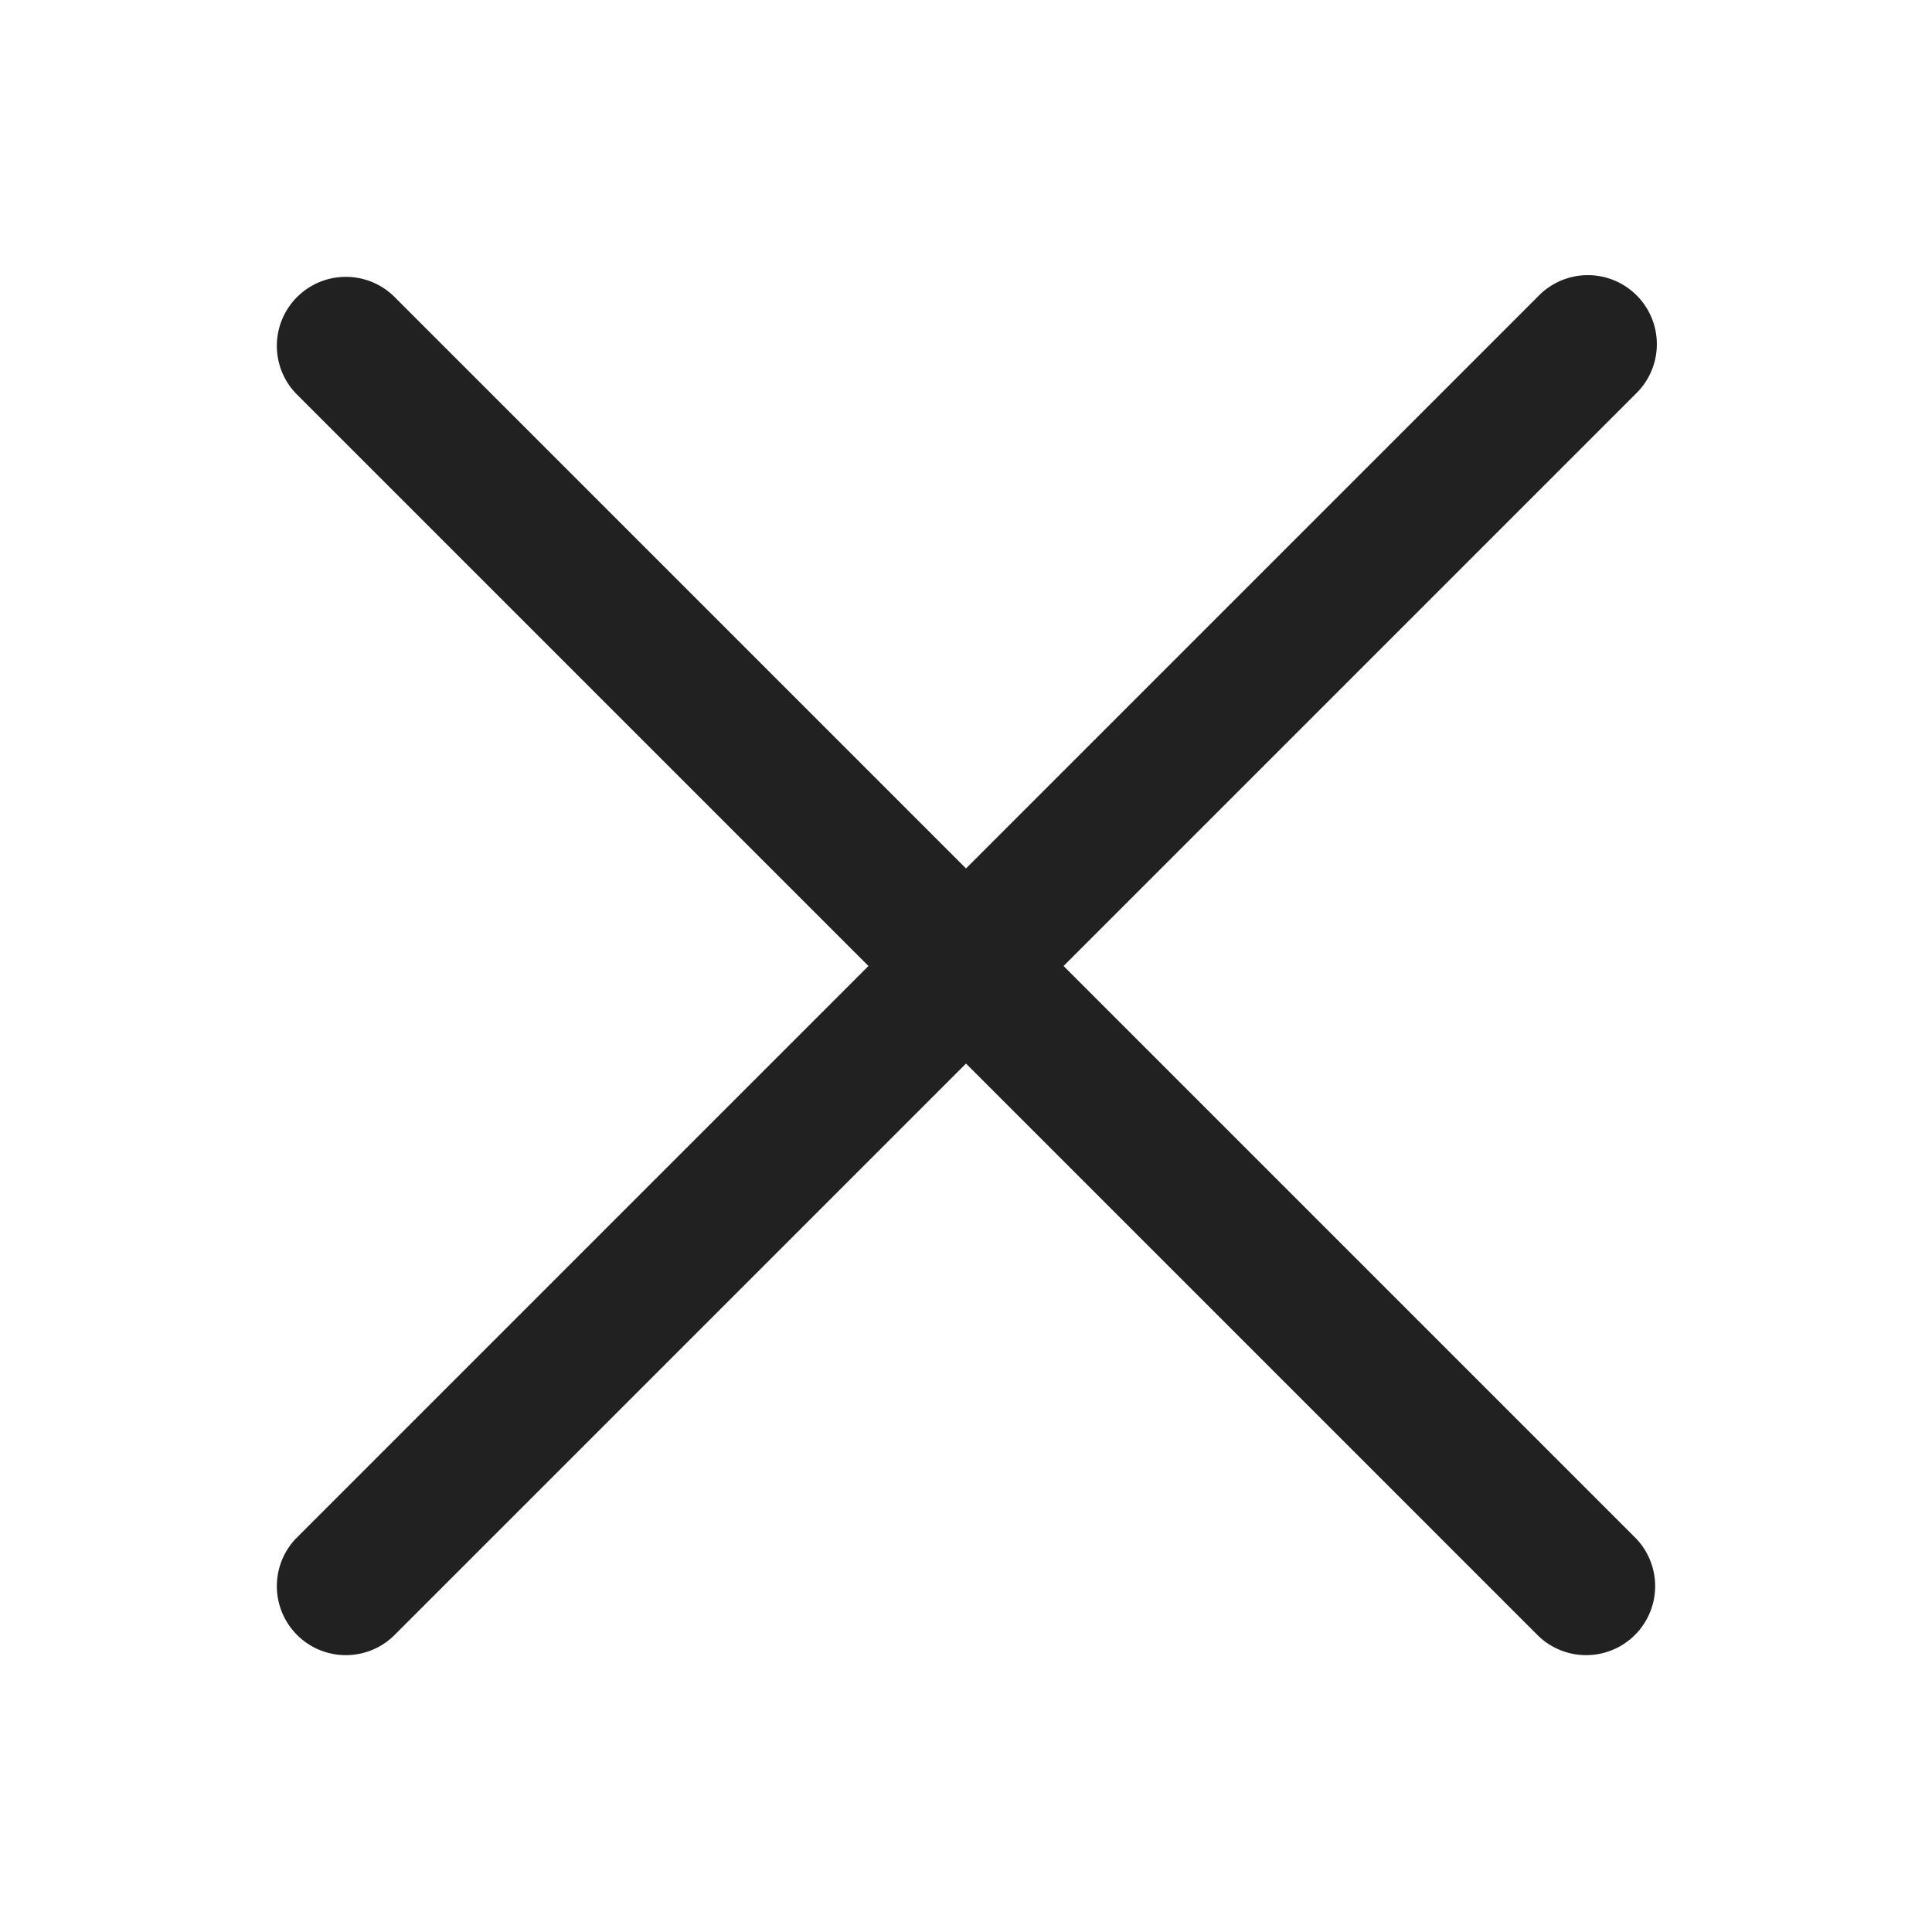<svg viewBox="0 0 28 28" fill="none" xmlns="http://www.w3.org/2000/svg" height="1em" width="1em">
  <path d="M22.293 4.293a1 1 0 1 1 1.414 1.414L15.414 14l8.293 8.293a1 1 0 0 1-1.414 1.414L14 15.414l-8.293 8.293a1 1 0 0 1-1.414-1.414L12.586 14 4.293 5.707a1 1 0 0 1 1.414-1.414L14 12.586l8.293-8.293Z" fill="#212121"/>
</svg>
